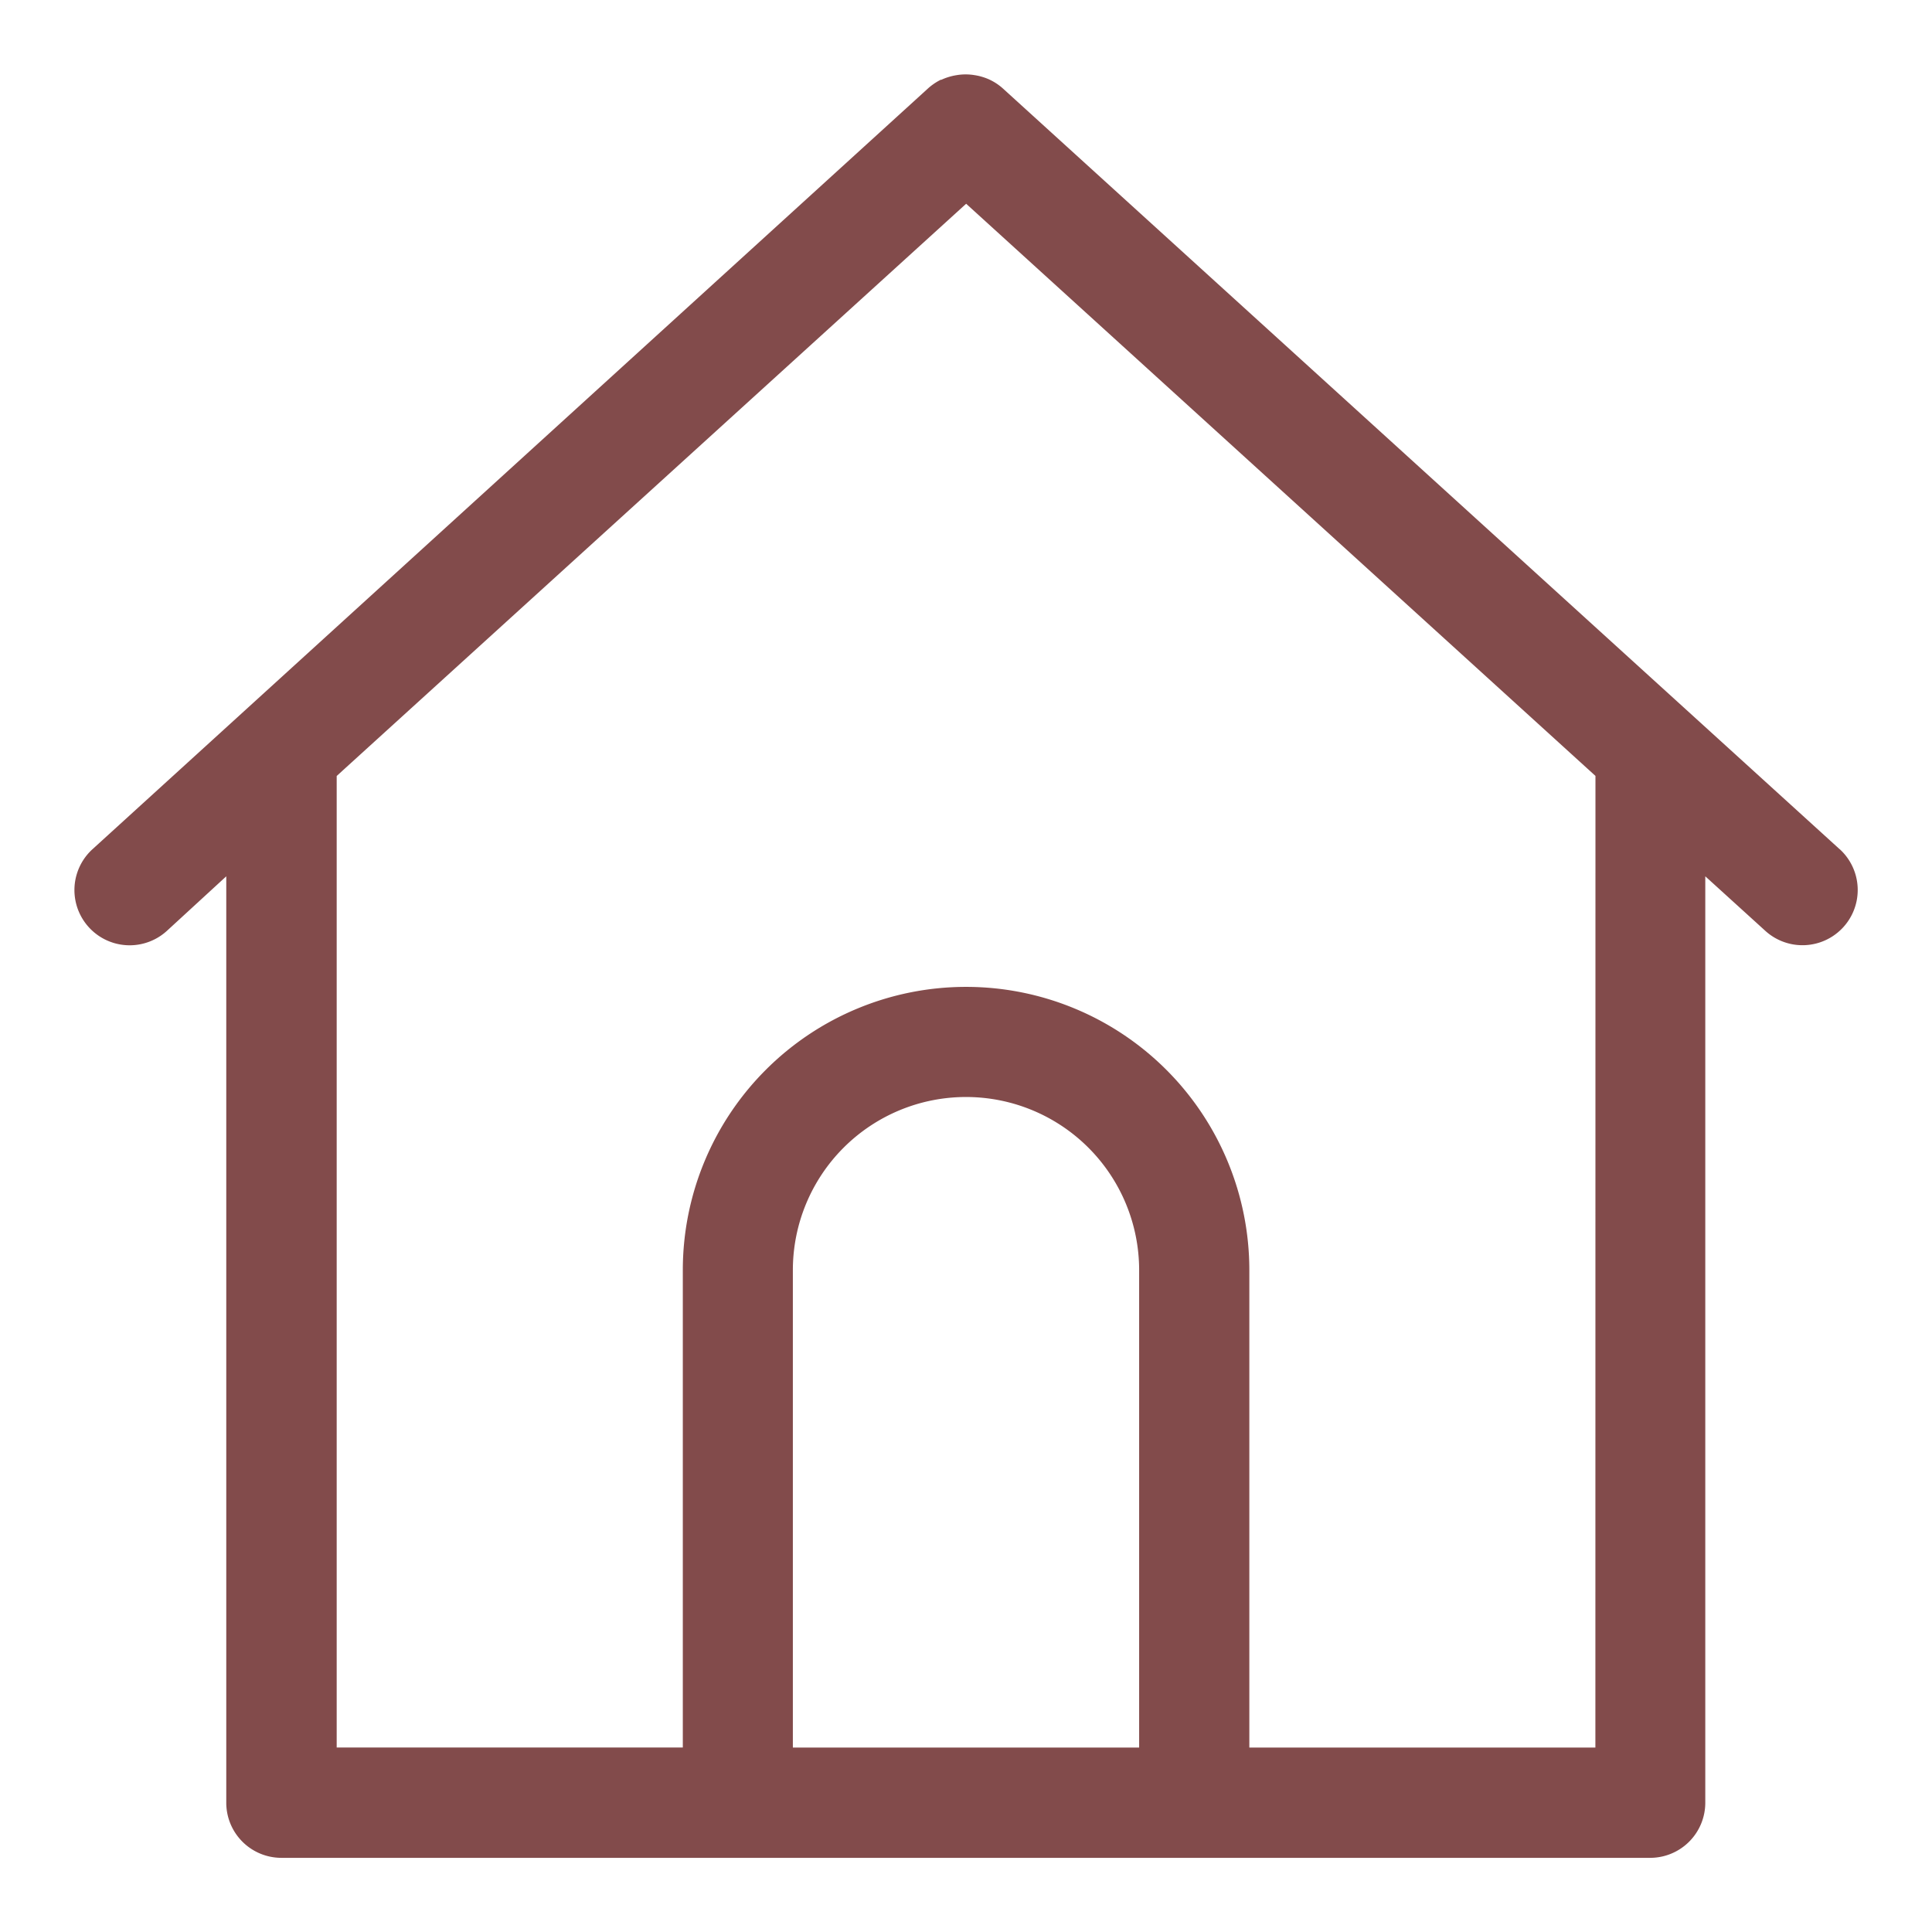 <svg xmlns="http://www.w3.org/2000/svg" width="26" height="26" viewBox="0 0 26 26"><path fill="#fff" d="M0 0h26v26H0z"/><path fill="#824b4b" d="M24.757 11.428L13.499 1.193a.729.729 0 00-.167-.114l-.012-.006a.729.729 0 00-.1-.038.713.713 0 00-.1-.023.735.735 0 00-.25 0 .771.771 0 00-.1.023.728.728 0 00-.1.038h-.009a.766.766 0 00-.17.115L1.245 11.428a.743.743 0 101 1.1l.8-.735v12.468a.742.742 0 00.741.741h18.422a.742.742 0 00.741-.741V11.793l.808.734a.743.743 0 101-1.1zm-9.427 12.09h-4.66v-6.425a2.33 2.33 0 014.66 0zm6.14 0h-4.657v-6.425a3.812 3.812 0 00-7.624 0v6.424H4.531V10.443l.092-.084 8.379-7.617 8.469 7.7z"/></svg>